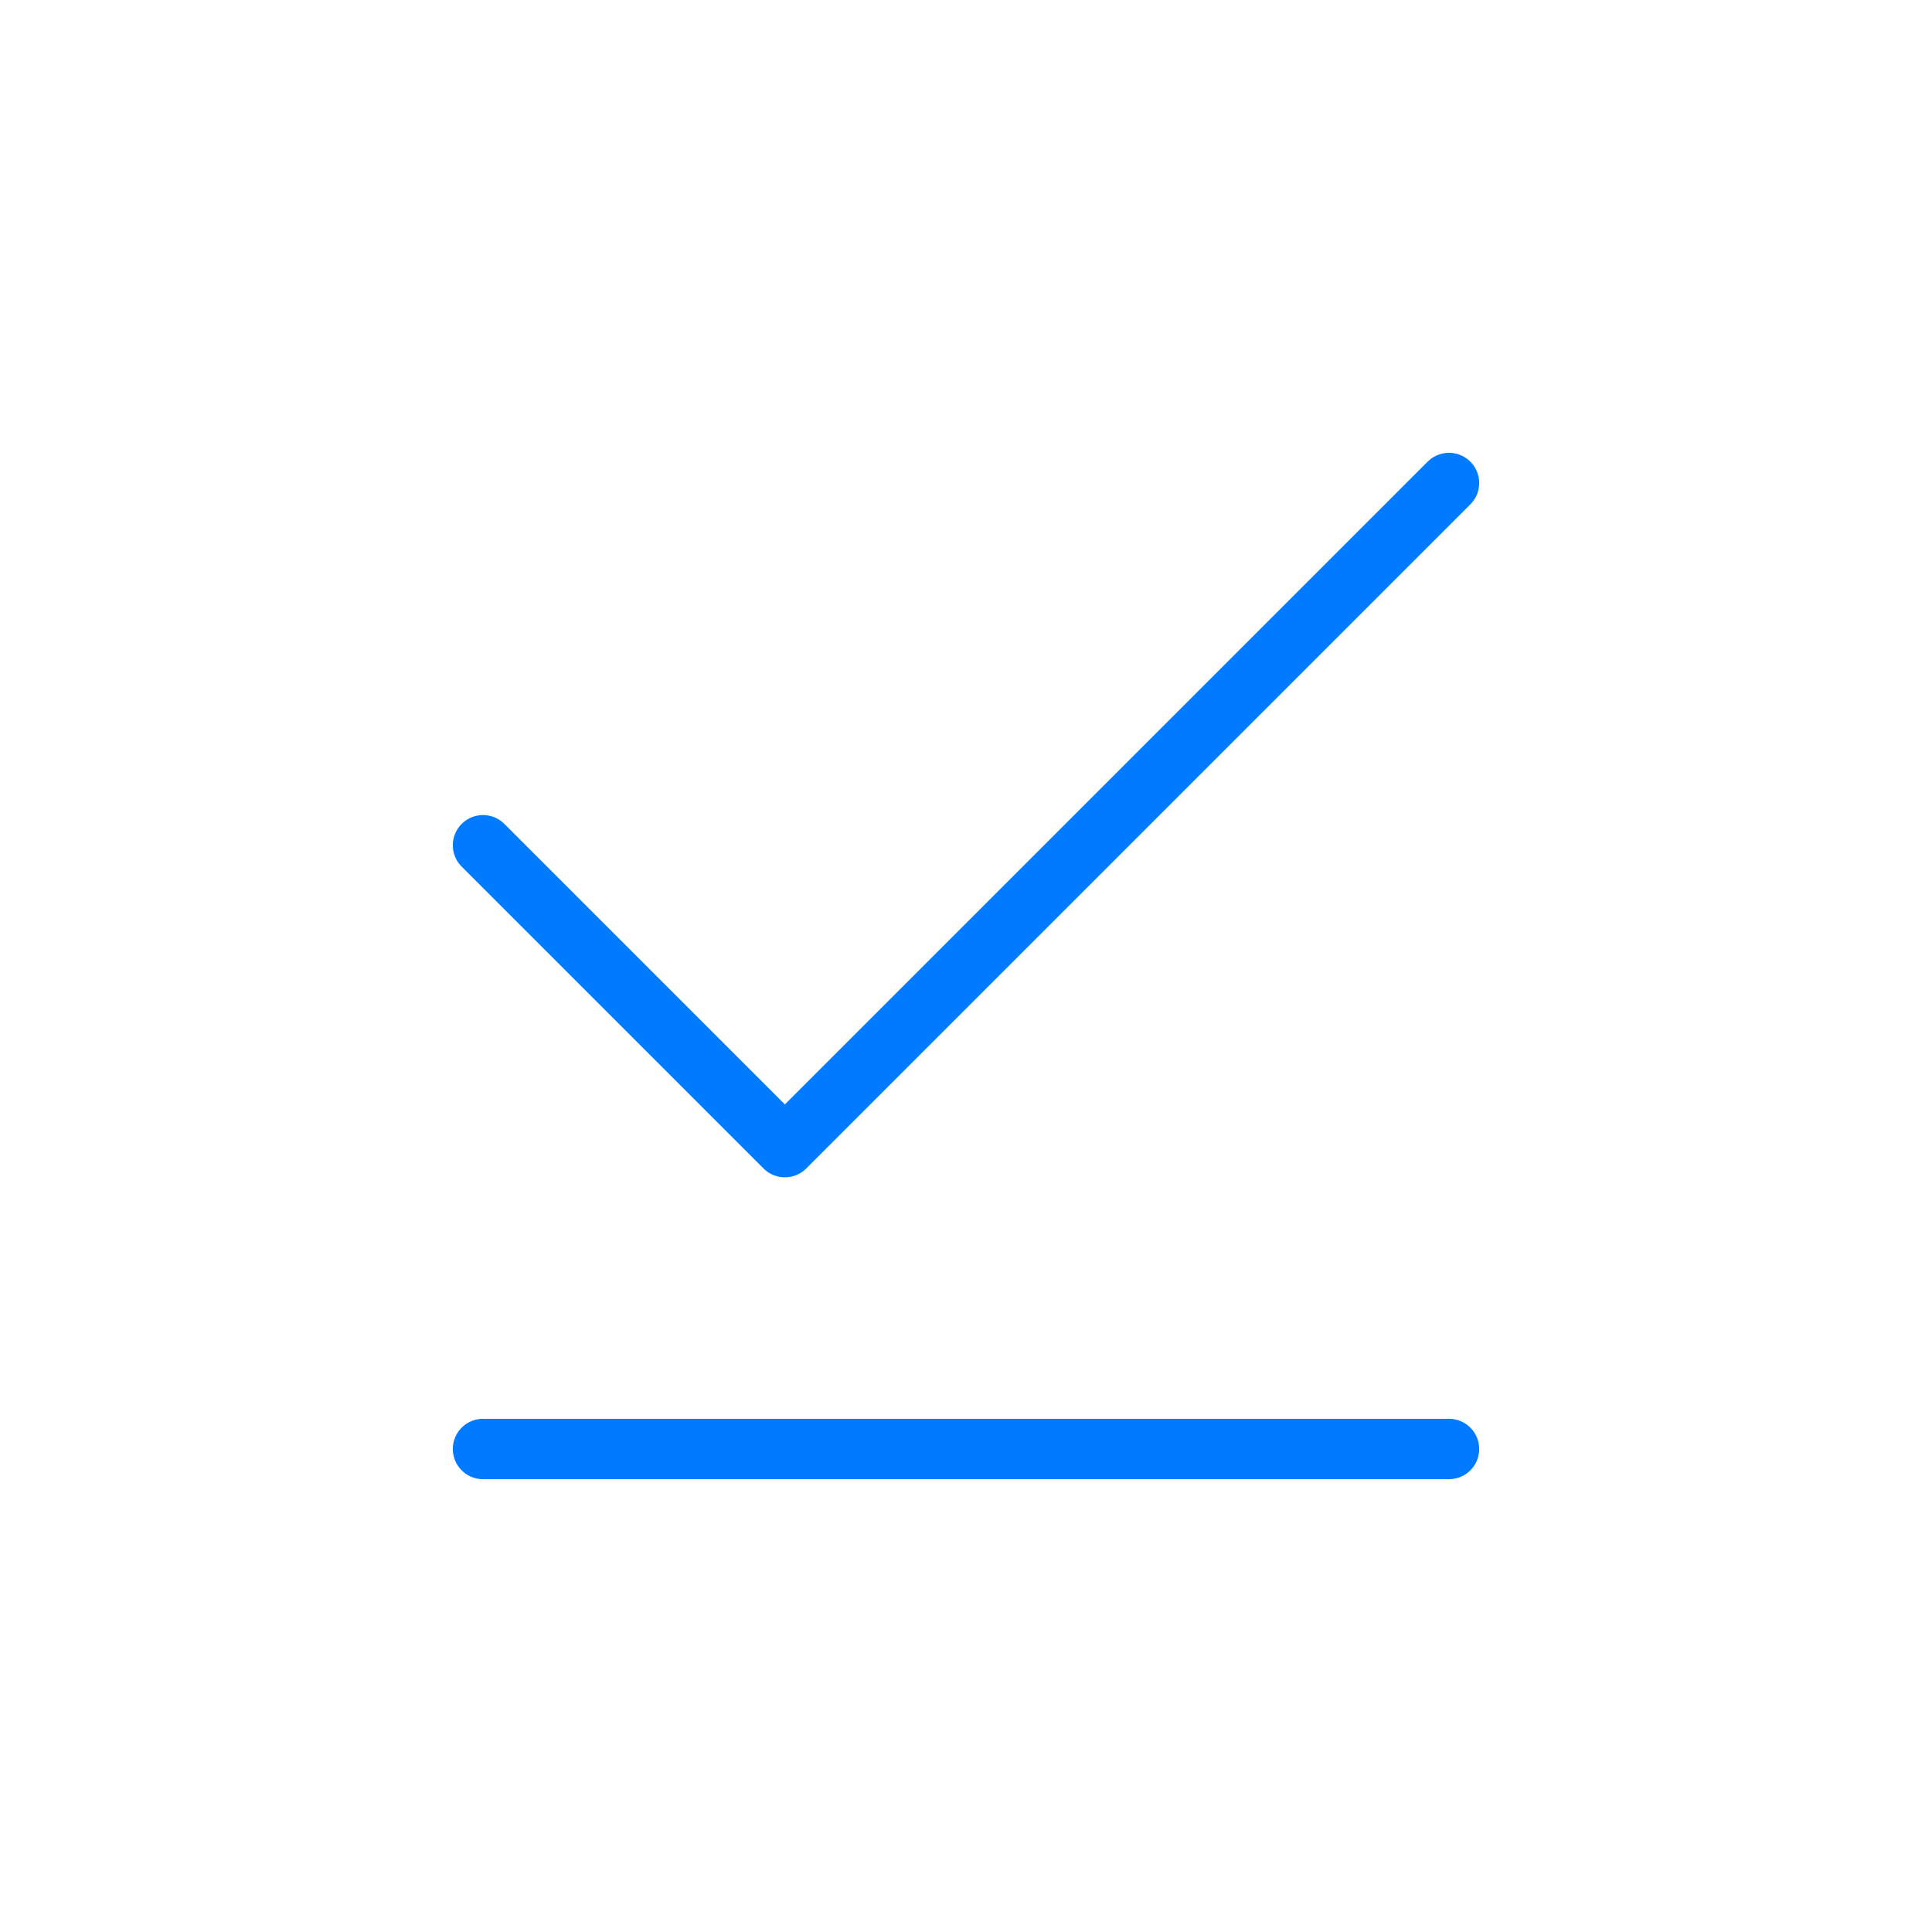 <svg width="64px" height="64px" viewBox="0 0 64 64">
  <g id="status-checked" fill="none" fill-rule="evenodd" stroke="none" stroke-width="1">
    <path id="border" fill-rule="nonzero" stroke="#007AFF" stroke-linecap="round" stroke-linejoin="round" stroke-width="2" d="M16,28 L26,38 L48,16 M16,48 L48,48"/>
  </g>
</svg>
